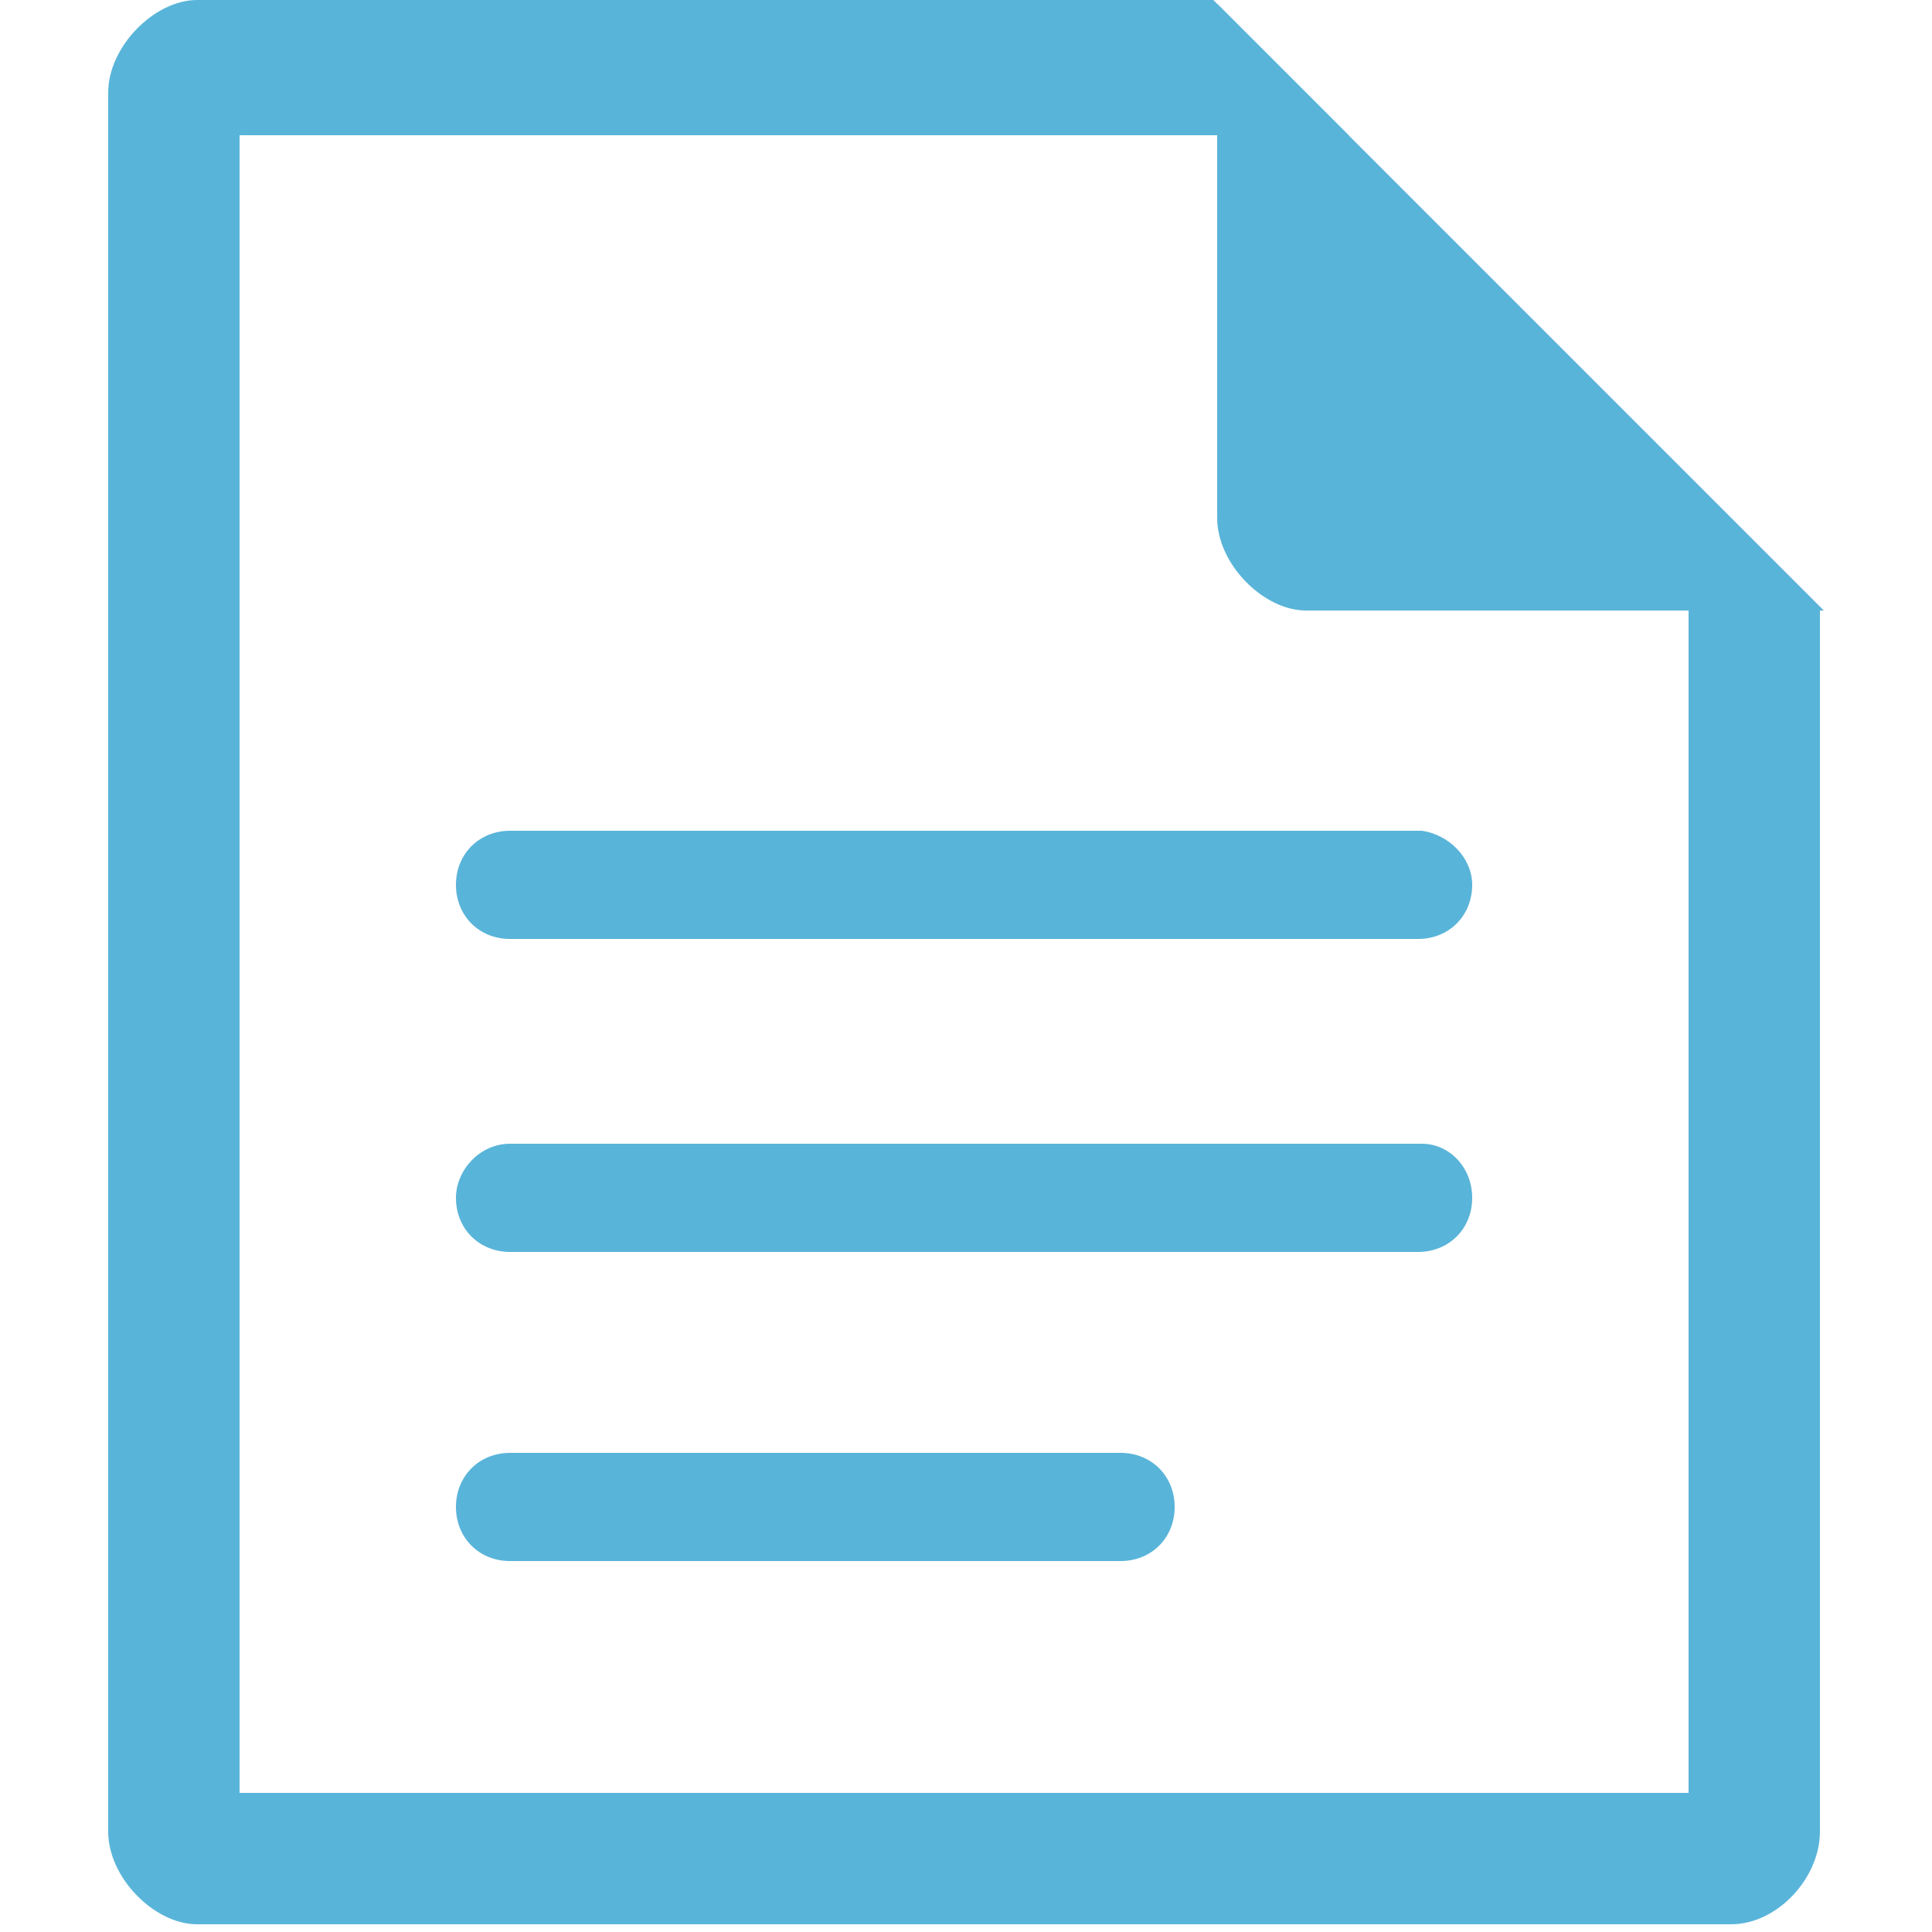 <?xml version="1.0" encoding="utf-8"?>
<!-- Generator: Adobe Illustrator 17.1.0, SVG Export Plug-In . SVG Version: 6.00 Build 0)  -->
<!DOCTYPE svg PUBLIC "-//W3C//DTD SVG 1.1//EN" "http://www.w3.org/Graphics/SVG/1.1/DTD/svg11.dtd">
<svg version="1.1" id="Layer_1" xmlns="http://www.w3.org/2000/svg" xmlns:xlink="http://www.w3.org/1999/xlink" x="0px" y="0px"
	 height="50px" width="50px" viewBox="0 0 50 50" enable-background="new 0 0 50 50" xml:space="preserve">
<path fill="#59B4D9" d="M30.4,39c0,0.8-0.6,1.4-1.4,1.4H13.2c-0.8,0-1.4-0.6-1.4-1.4c0-0.8,0.6-1.4,1.4-1.4H29
	C29.8,37.6,30.4,38.2,30.4,39"/>
<path fill="#59B4D9" d="M38.1,22.9c0,0.8-0.6,1.4-1.4,1.4H13.2c-0.8,0-1.4-0.6-1.4-1.4c0-0.8,0.6-1.4,1.4-1.4h23.6
	C37.5,21.6,38.1,22.2,38.1,22.9"/>
<path fill="#59B4D9" d="M38.1,31c0,0.8-0.6,1.4-1.4,1.4H13.2c-0.8,0-1.4-0.6-1.4-1.4c0-0.7,0.6-1.4,1.4-1.4h23.6
	C37.5,29.6,38.1,30.2,38.1,31"/>
<path fill="#59B4D9" d="M6.2,46.4l0-42.9h28.7l-3.5-3.5H5.1c-1.1,0-2.3,1.2-2.3,2.4v45c0,1.2,1.2,2.4,2.3,2.4h39.7
	c1.2,0,2.3-1.2,2.3-2.4V15.8l-3.4-3.4v34L6.2,46.4z"/>
<path fill="#59B4D9" d="M31.5,0.1v13.3c0,1.2,1.2,2.4,2.3,2.4h13.4L31.5,0.1z"/>
</svg>
